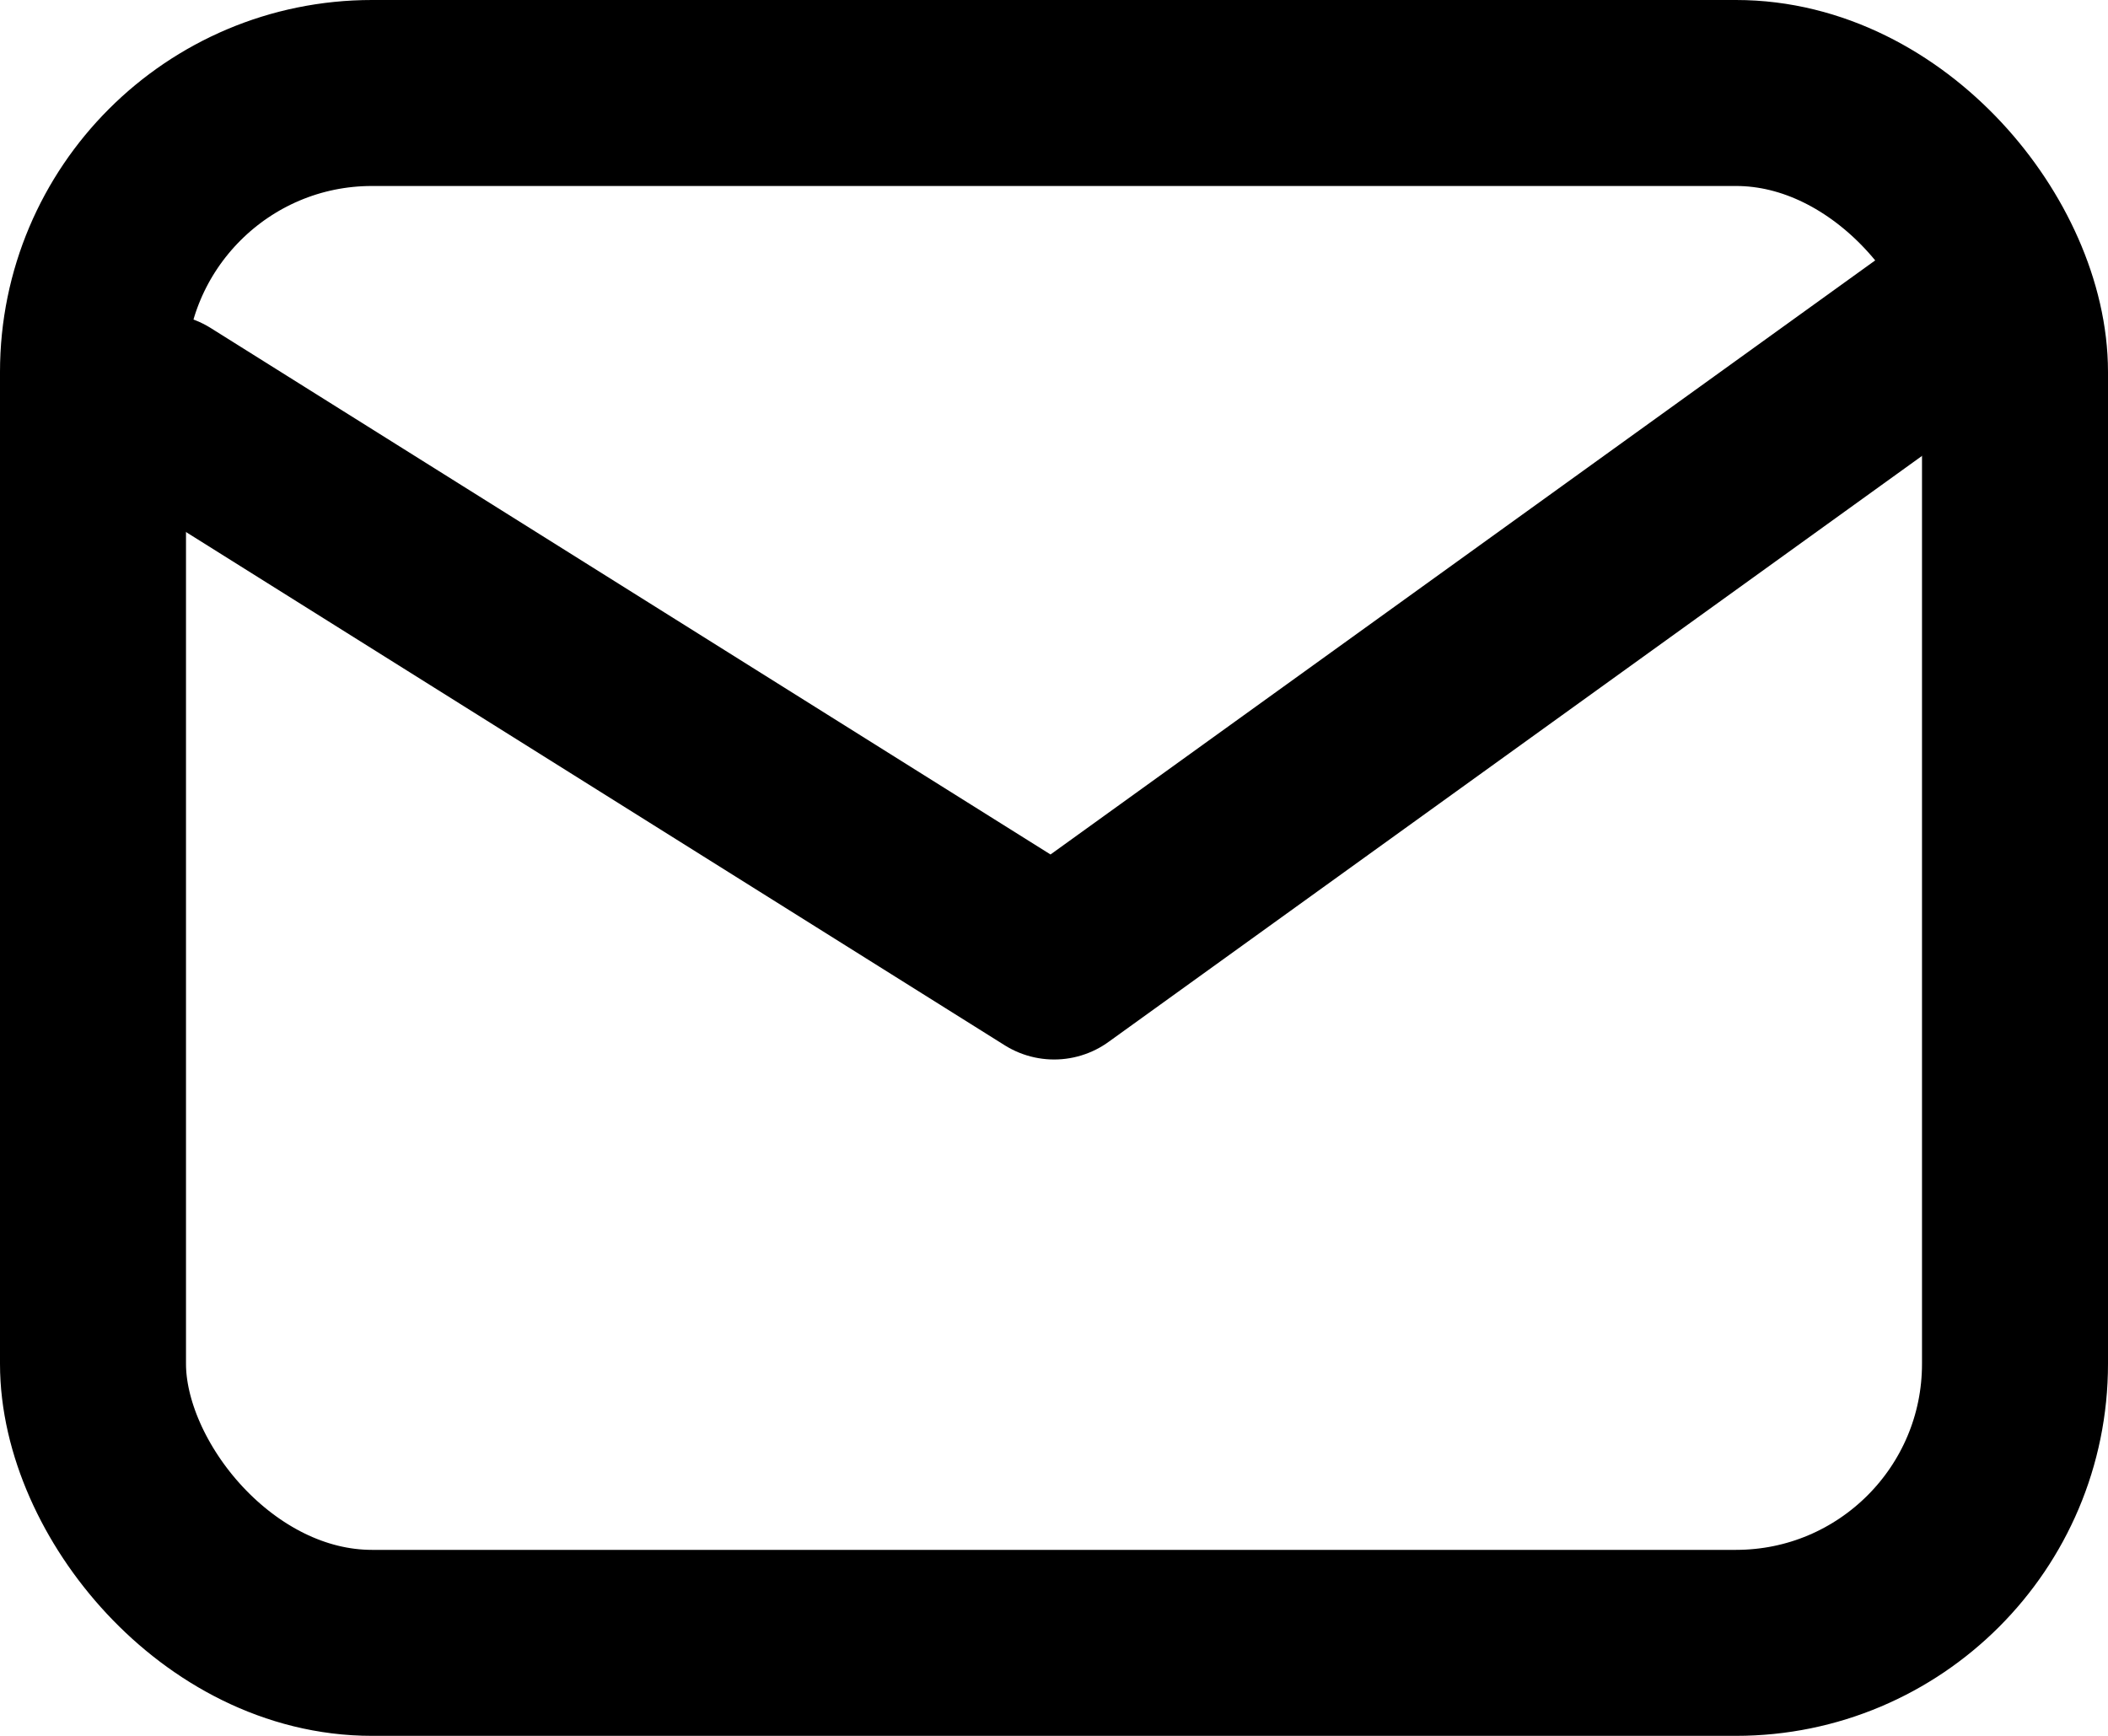 <svg id="Groupe_2471" data-name="Groupe 2471" xmlns="http://www.w3.org/2000/svg" width="17" height="14" viewBox="0 0 17 14">
  <g id="Rectangle_927" data-name="Rectangle 927" fill="none" stroke="#000" stroke-width="1.5">
    <rect width="17" height="14" rx="3" stroke="none"/>
    <rect x="0.75" y="0.75" width="15.5" height="12.5" rx="2.25" fill="none"/>
  </g>
  <path id="Tracé_1092" data-name="Tracé 1092" d="M-16684-11376.719l7.2,4.514,7.072-5.095" transform="translate(16685.301 11380)" fill="none" stroke="#000" stroke-linecap="round" stroke-linejoin="round" stroke-width="1.5"/>
</svg>
